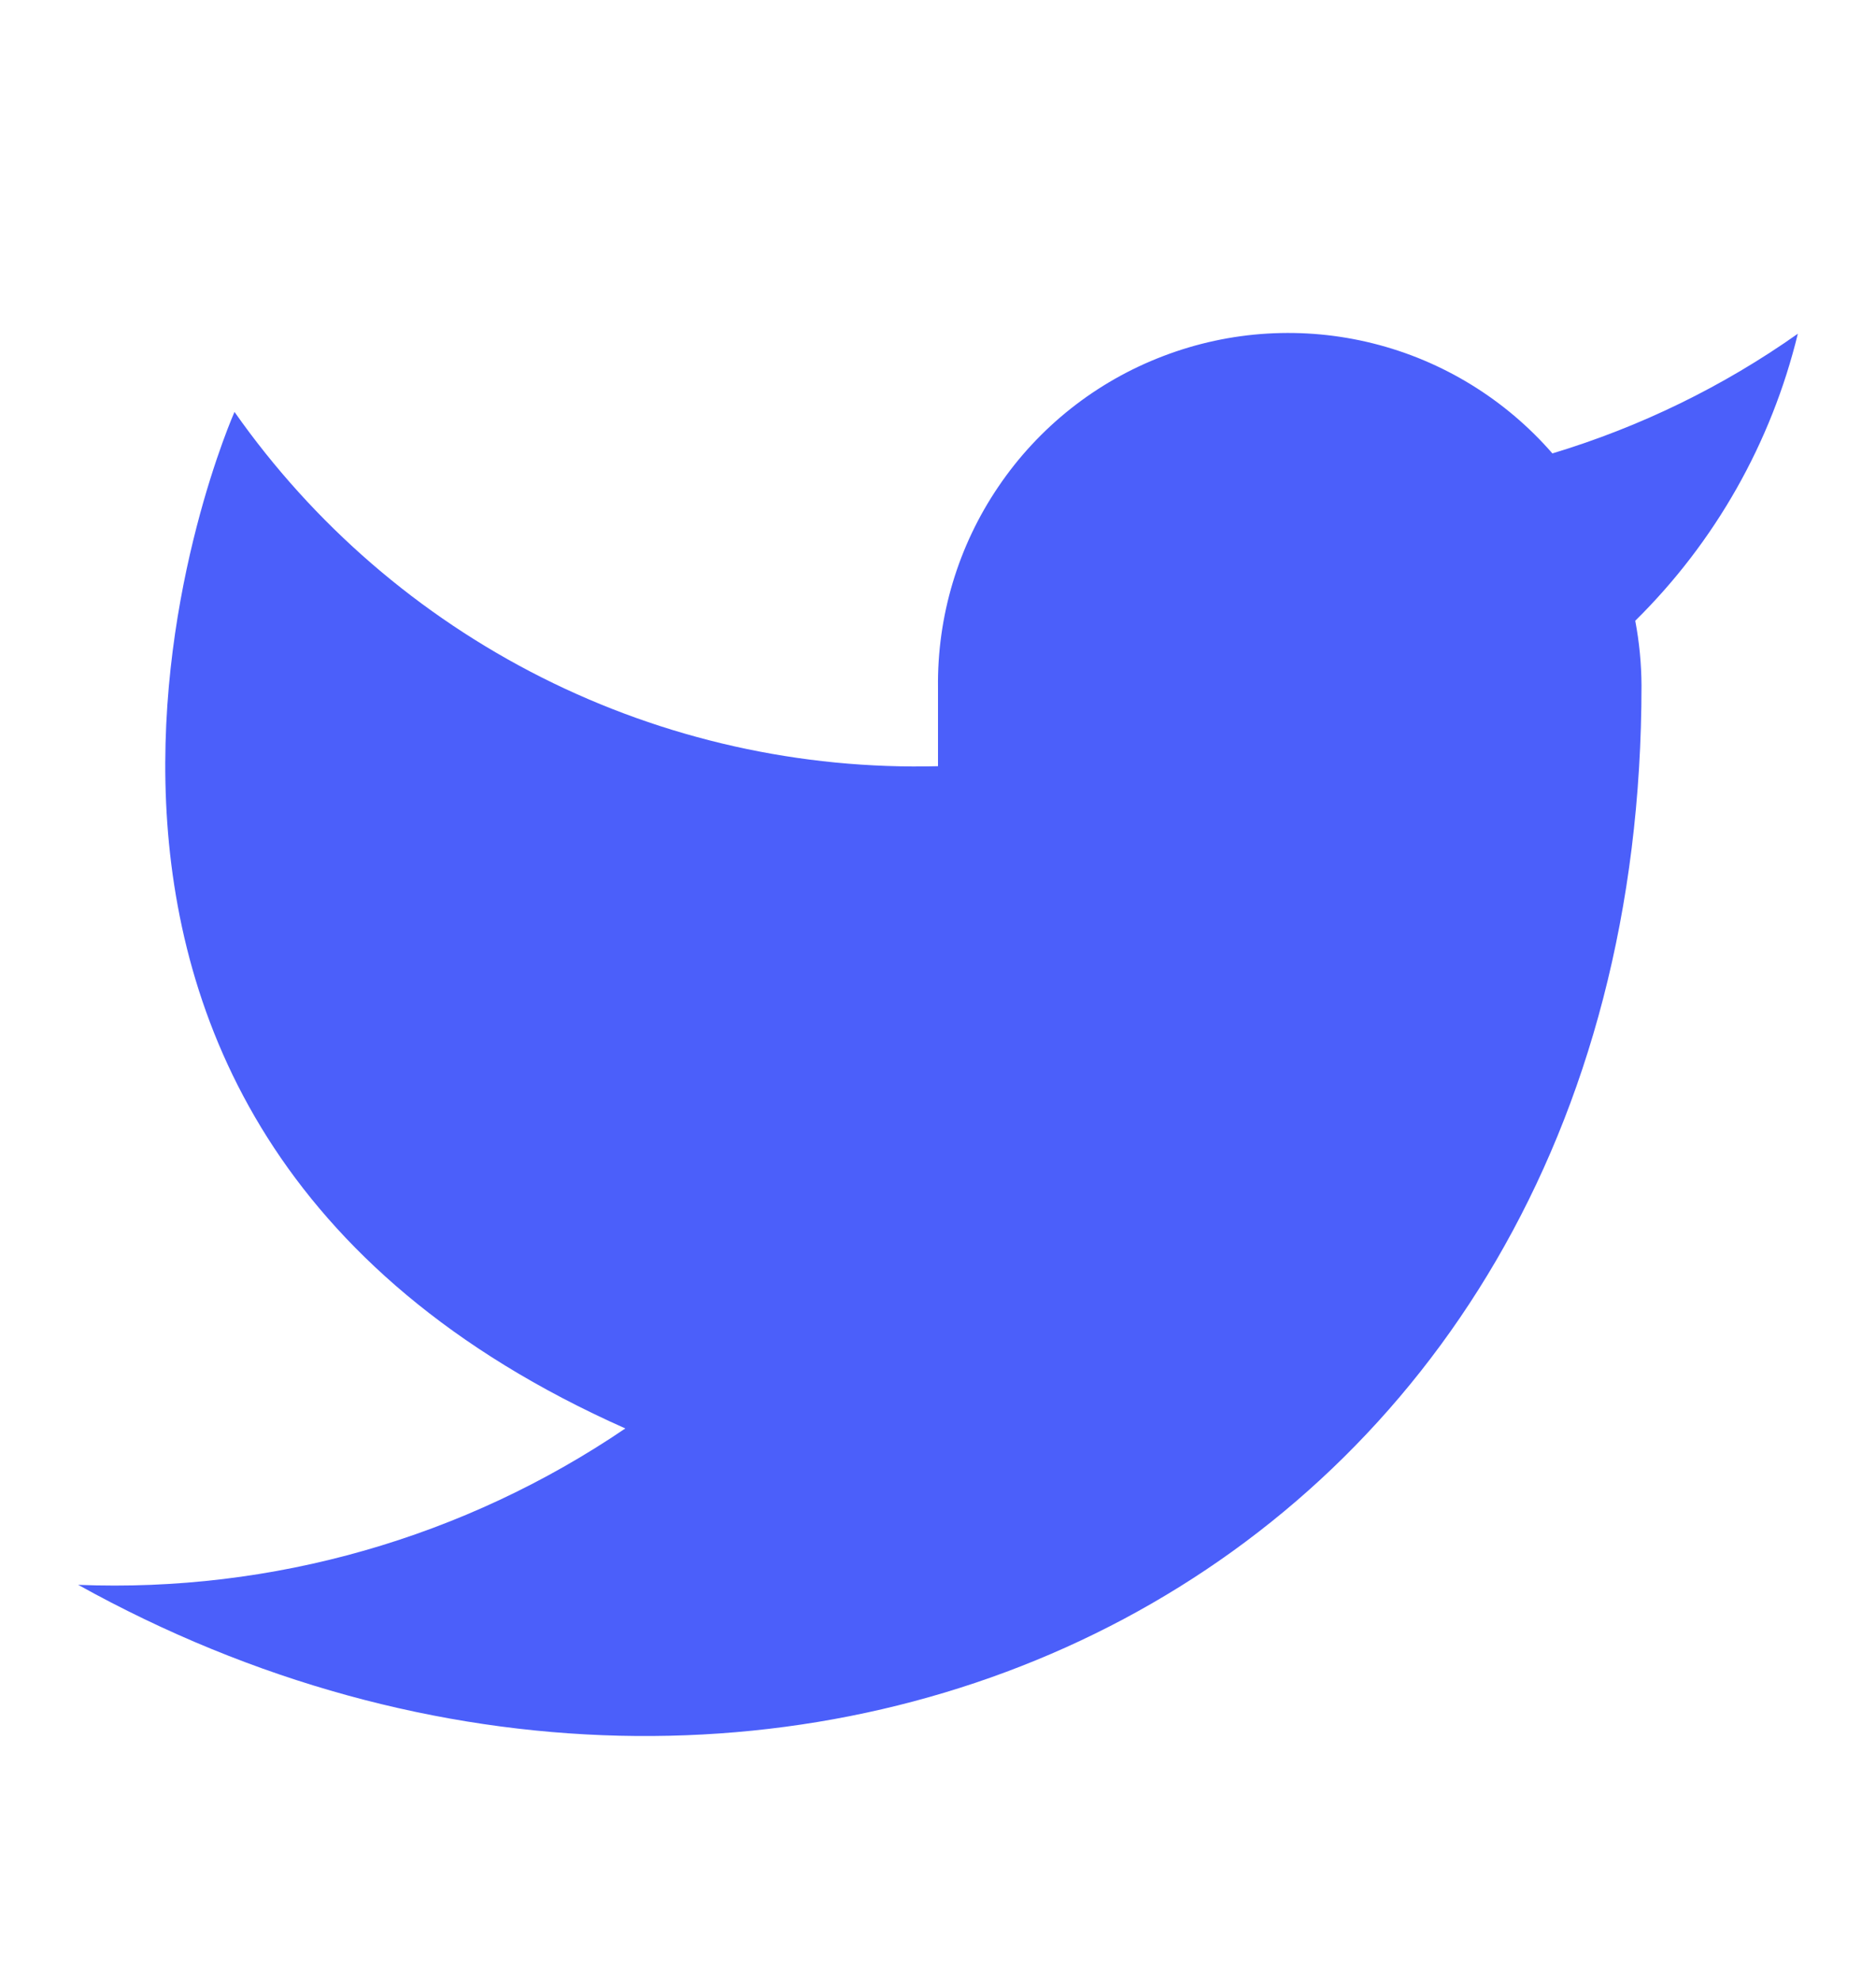 <svg width="18" height="19" viewBox="0 0 18 19" fill="none" xmlns="http://www.w3.org/2000/svg">
<path d="M17.25 3.201C16.532 3.708 15.737 4.095 14.895 4.349C14.443 3.83 13.843 3.461 13.175 3.294C12.508 3.127 11.805 3.169 11.162 3.415C10.518 3.66 9.966 4.097 9.58 4.667C9.193 5.236 8.991 5.911 9 6.599V7.349C7.682 7.383 6.376 7.091 5.198 6.498C4.021 5.905 3.008 5.03 2.25 3.951C2.25 3.951 -0.75 10.701 6 13.701C4.455 14.75 2.615 15.276 0.75 15.201C7.5 18.951 15.75 15.201 15.75 6.576C15.749 6.367 15.729 6.159 15.69 5.954C16.456 5.199 16.996 4.246 17.25 3.201V3.201Z" fill="#4B5FFA"/>
</svg>
